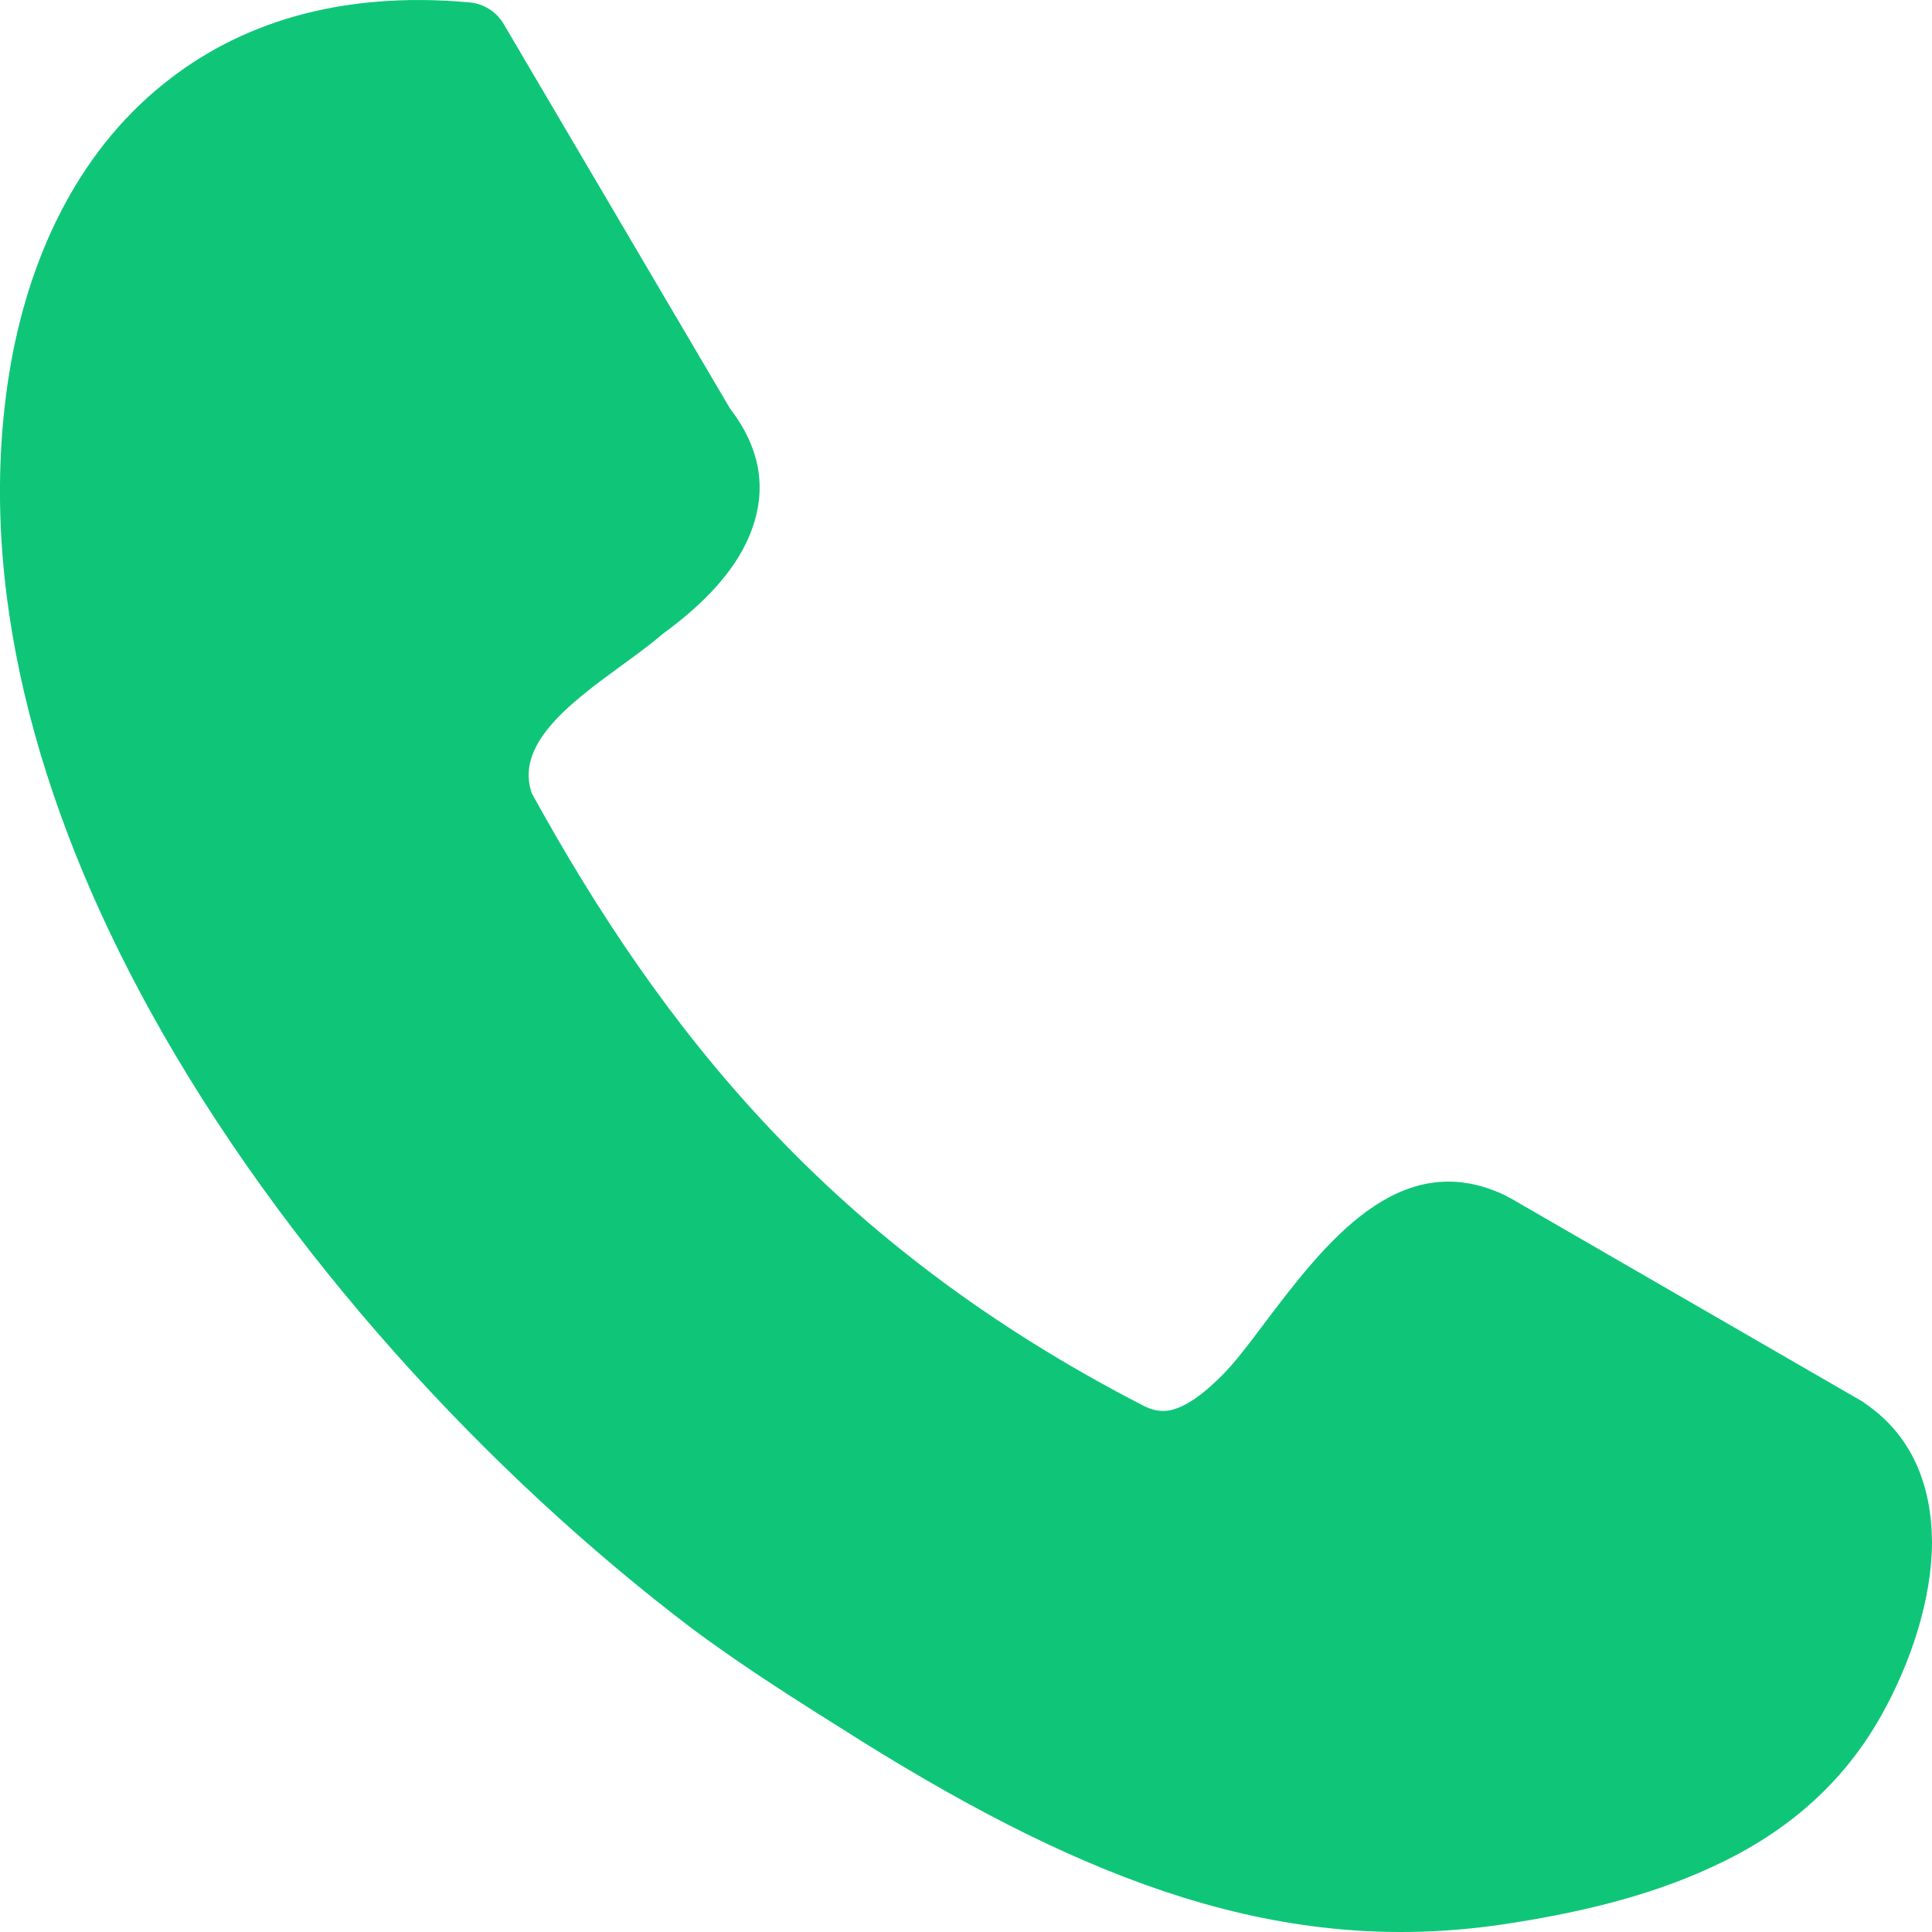 <svg width="24" height="24" viewBox="0 0 24 24" fill="none" xmlns="http://www.w3.org/2000/svg">
<path d="M6.611 9.864C7.417 11.326 8.347 12.73 9.554 14.01C10.765 15.298 12.272 16.47 14.221 17.471C14.366 17.542 14.502 17.542 14.626 17.492C14.811 17.422 15.001 17.267 15.186 17.08C15.331 16.935 15.51 16.703 15.698 16.45C16.448 15.459 17.376 14.228 18.687 14.844C18.716 14.858 18.738 14.874 18.767 14.886L23.139 17.412C23.152 17.42 23.168 17.434 23.18 17.442C23.756 17.84 23.994 18.454 24 19.151C24 19.86 23.74 20.657 23.359 21.33C22.855 22.22 22.113 22.808 21.257 23.197C20.443 23.574 19.536 23.776 18.665 23.906C17.298 24.108 16.016 23.979 14.706 23.574C13.424 23.176 12.133 22.518 10.723 21.642L10.619 21.576C9.972 21.169 9.273 20.735 8.587 20.223C6.079 18.319 3.522 15.569 1.856 12.542C0.459 10.001 -0.303 7.259 0.113 4.646C0.344 3.213 0.955 1.91 2.022 1.05C2.952 0.296 4.204 -0.116 5.825 0.029C6.011 0.043 6.177 0.151 6.265 0.312L9.068 5.074C9.478 5.608 9.529 6.138 9.304 6.668C9.119 7.102 8.744 7.502 8.232 7.875C8.081 8.005 7.902 8.136 7.712 8.274C7.085 8.731 6.372 9.259 6.616 9.88L6.611 9.864Z" fill="#0fc678"/>
</svg>
